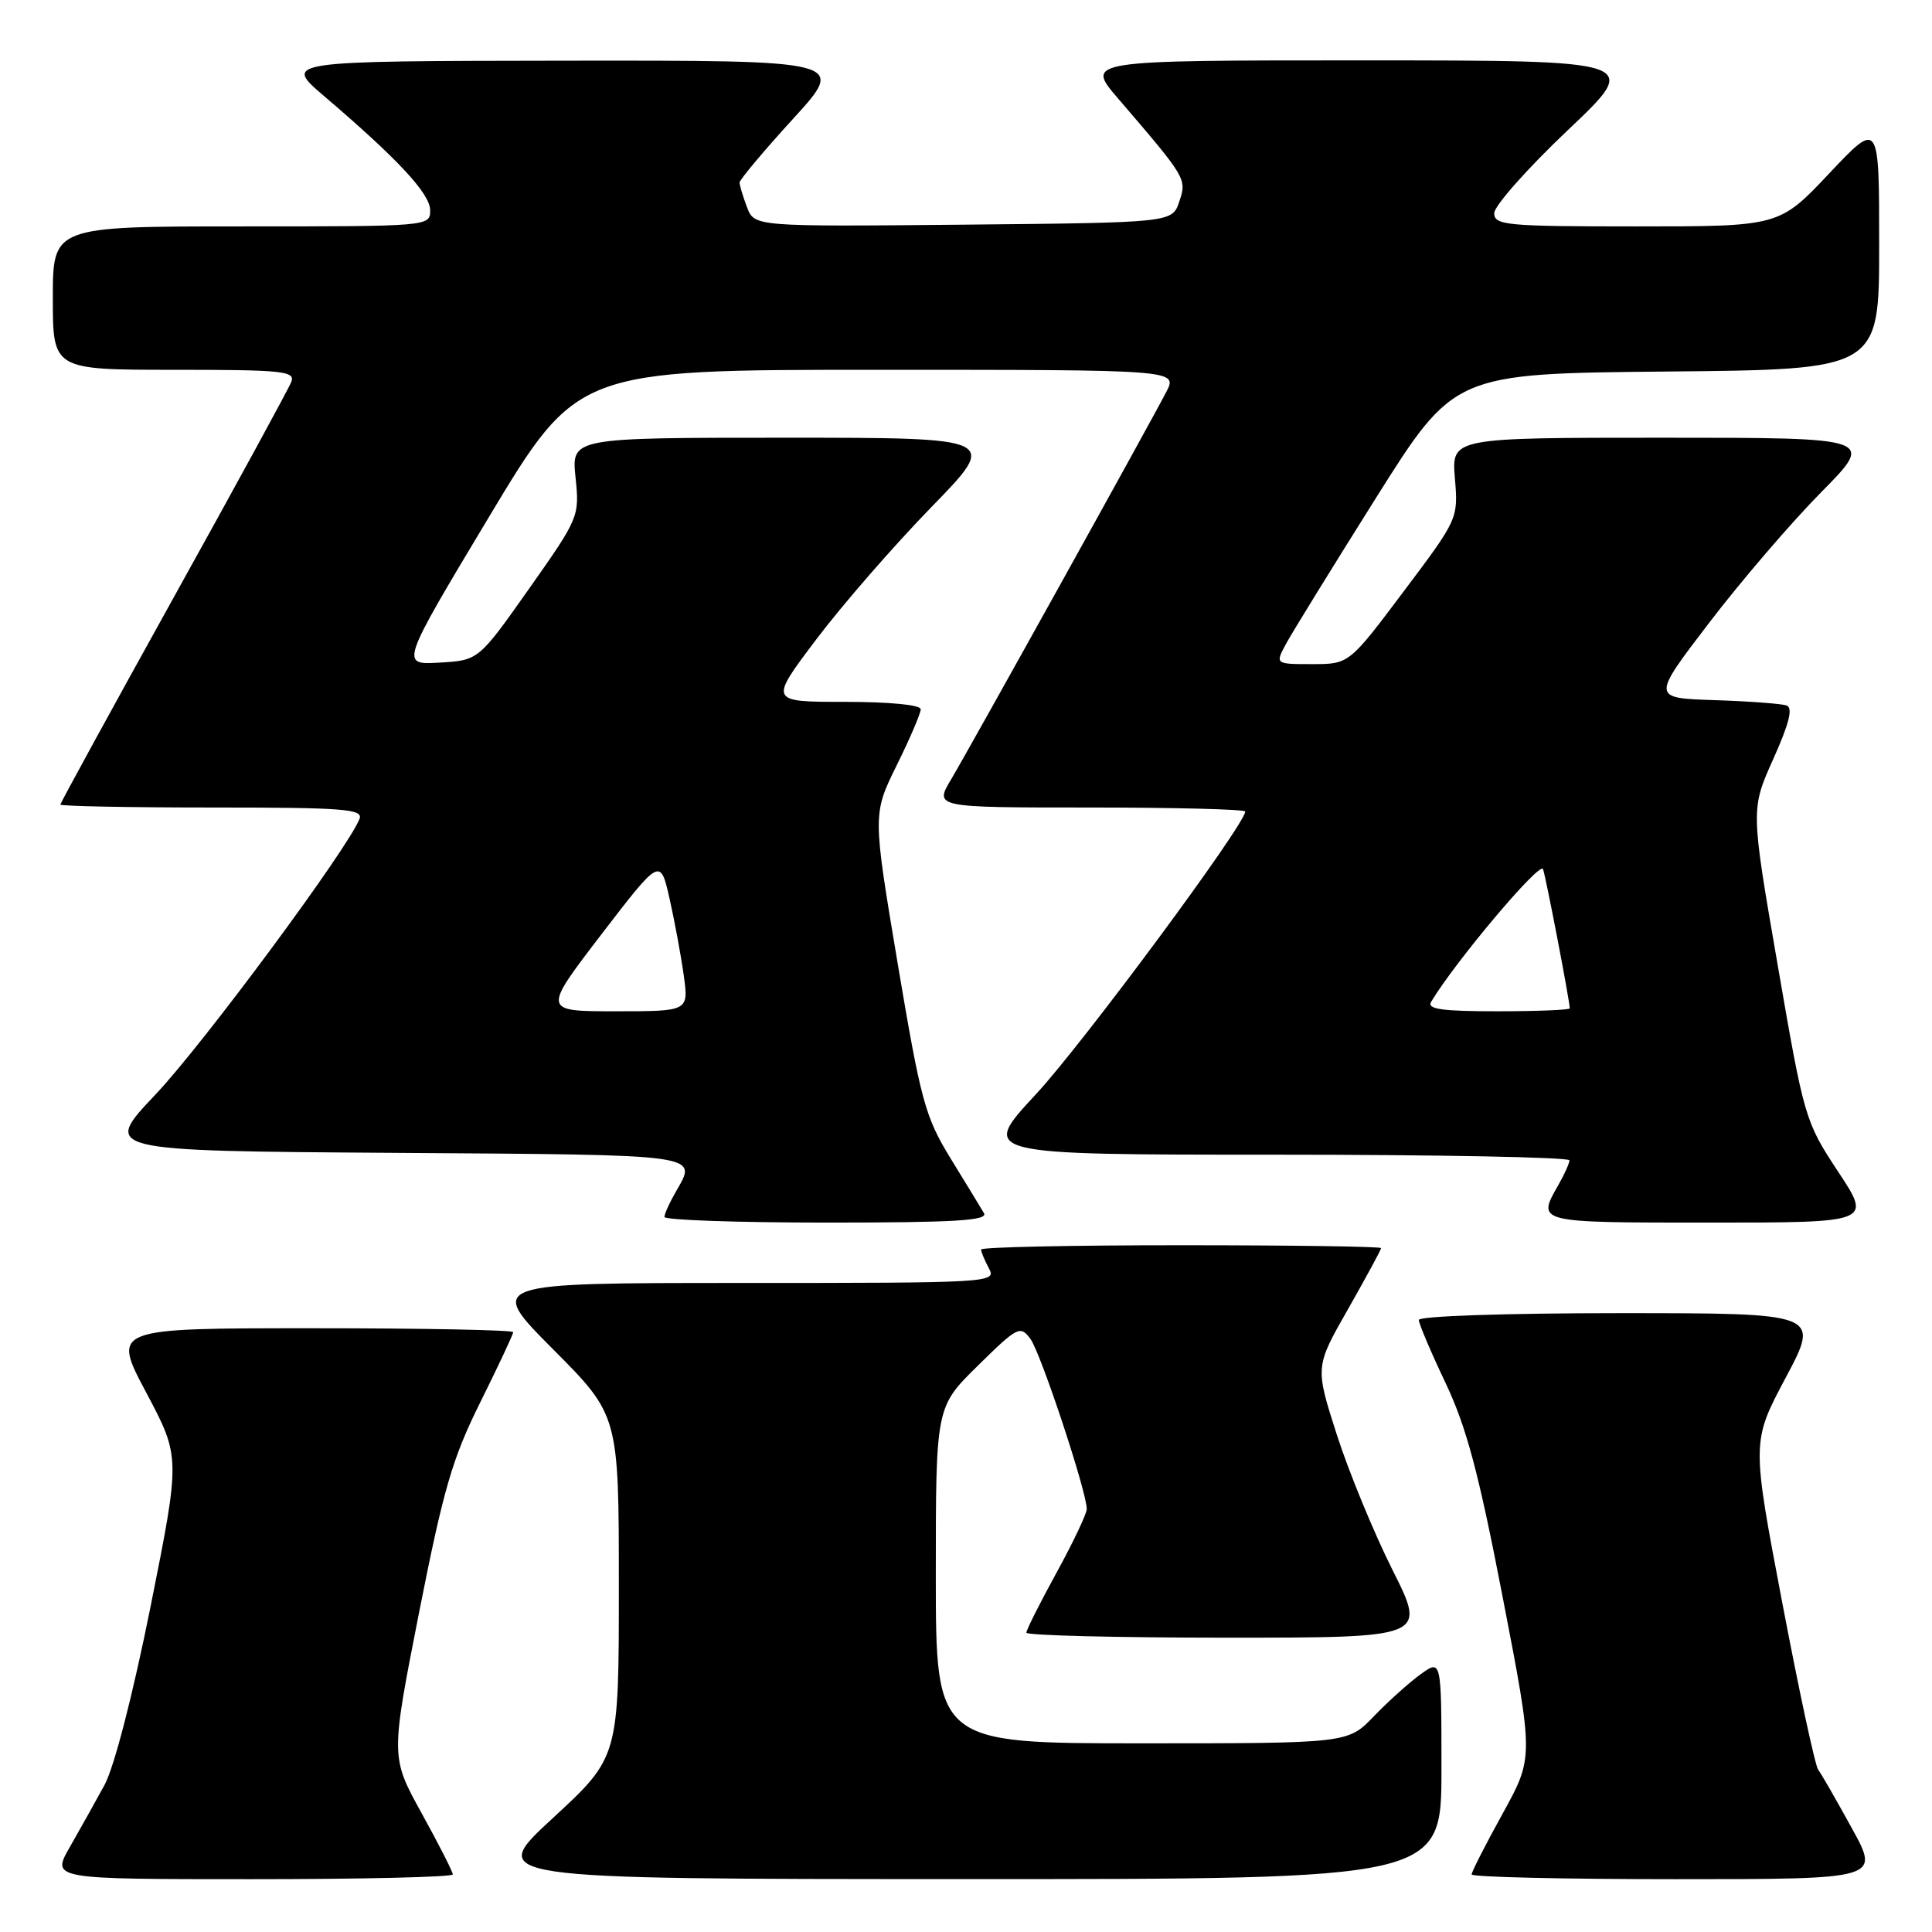 <?xml version="1.0" encoding="UTF-8" standalone="no"?>
<!DOCTYPE svg PUBLIC "-//W3C//DTD SVG 1.1//EN" "http://www.w3.org/Graphics/SVG/1.1/DTD/svg11.dtd" >
<svg xmlns="http://www.w3.org/2000/svg" xmlns:xlink="http://www.w3.org/1999/xlink" version="1.1" viewBox="0 0 256 256">
 <g >
 <path fill="currentColor"
d=" M 60.00 248.37 C 60.00 248.03 58.15 244.39 55.88 240.28 C 51.76 232.82 51.76 232.82 55.53 213.66 C 58.77 197.26 59.94 193.24 63.66 185.77 C 66.04 180.97 68.00 176.81 68.00 176.52 C 68.00 176.23 56.04 176.00 41.42 176.00 C 14.84 176.00 14.84 176.00 19.38 184.53 C 23.91 193.07 23.91 193.07 19.97 212.78 C 17.62 224.51 15.14 234.12 13.86 236.50 C 12.66 238.70 10.59 242.41 9.25 244.75 C 6.81 249.00 6.81 249.00 33.40 249.00 C 48.03 249.00 60.00 248.72 60.00 248.37 Z  M 191.00 234.43 C 191.00 219.86 191.00 219.86 188.25 221.84 C 186.74 222.93 183.95 225.44 182.05 227.41 C 178.61 231.00 178.61 231.00 151.30 231.00 C 124.00 231.00 124.00 231.00 124.00 208.72 C 124.00 186.43 124.00 186.43 129.56 180.97 C 134.83 175.78 135.19 175.60 136.53 177.40 C 137.90 179.24 144.00 197.67 144.00 199.95 C 144.00 200.58 142.20 204.37 140.00 208.38 C 137.80 212.39 136.00 215.97 136.00 216.34 C 136.00 216.70 147.93 217.00 162.51 217.00 C 189.02 217.00 189.02 217.00 184.53 208.06 C 182.06 203.14 178.73 195.06 177.14 190.12 C 174.25 181.12 174.25 181.12 178.63 173.45 C 181.03 169.22 183.00 165.60 183.00 165.38 C 183.00 165.17 171.07 165.00 156.50 165.00 C 141.93 165.00 130.00 165.25 130.00 165.57 C 130.00 165.88 130.47 167.00 131.04 168.07 C 132.05 169.96 131.38 170.00 98.31 170.00 C 64.54 170.00 64.54 170.00 73.27 178.77 C 82.00 187.54 82.00 187.54 82.00 210.19 C 82.00 232.83 82.00 232.83 73.25 240.91 C 64.50 248.98 64.50 248.98 127.75 248.99 C 191.00 249.00 191.00 249.00 191.00 234.43 Z  M 245.38 242.25 C 243.34 238.54 241.34 235.05 240.92 234.50 C 240.51 233.95 238.36 223.94 236.14 212.27 C 232.10 191.03 232.10 191.03 236.63 182.52 C 241.16 174.00 241.16 174.00 214.58 174.00 C 199.58 174.00 188.00 174.39 188.00 174.90 C 188.00 175.39 189.59 179.14 191.54 183.24 C 194.32 189.11 195.93 195.14 199.14 211.77 C 203.22 232.86 203.22 232.86 199.11 240.31 C 196.85 244.40 195.00 248.03 195.00 248.37 C 195.00 248.72 207.17 249.00 222.05 249.00 C 249.10 249.00 249.10 249.00 245.38 242.25 Z  M 130.38 160.75 C 129.98 160.06 127.99 156.80 125.96 153.50 C 122.58 147.98 122.02 145.92 118.95 127.69 C 115.63 107.89 115.63 107.89 118.81 101.42 C 120.57 97.87 122.00 94.52 122.00 93.98 C 122.00 93.40 117.86 93.00 111.96 93.00 C 101.91 93.00 101.91 93.00 108.14 84.75 C 111.56 80.21 118.41 72.34 123.36 67.25 C 132.37 58.00 132.37 58.00 104.04 58.00 C 75.72 58.00 75.72 58.00 76.26 63.25 C 76.80 68.44 76.72 68.62 70.11 78.00 C 63.41 87.50 63.41 87.50 58.22 87.80 C 53.03 88.10 53.03 88.10 64.76 68.55 C 76.50 49.00 76.50 49.00 116.27 49.00 C 156.05 49.00 156.05 49.00 154.54 51.93 C 152.22 56.41 128.57 99.00 126.04 103.25 C 123.80 107.00 123.80 107.00 144.40 107.00 C 155.73 107.00 165.00 107.24 165.00 107.53 C 165.00 109.23 143.47 138.31 137.26 145.00 C 129.83 153.00 129.83 153.00 168.91 153.00 C 190.41 153.00 207.98 153.34 207.96 153.75 C 207.95 154.16 207.29 155.62 206.50 157.00 C 203.62 162.04 203.48 162.00 226.51 162.00 C 248.02 162.00 248.02 162.00 243.56 155.25 C 239.18 148.60 239.06 148.20 235.55 127.86 C 231.98 107.22 231.98 107.22 234.97 100.57 C 237.09 95.84 237.60 93.79 236.73 93.48 C 236.05 93.24 231.75 92.92 227.17 92.77 C 218.84 92.50 218.84 92.50 226.49 82.50 C 230.69 77.00 237.35 69.24 241.29 65.25 C 248.45 58.00 248.45 58.00 220.39 58.00 C 192.34 58.00 192.34 58.00 192.78 63.37 C 193.23 68.73 193.20 68.78 185.99 78.37 C 178.76 88.00 178.76 88.00 173.85 88.00 C 168.95 88.00 168.95 88.00 170.44 85.25 C 171.26 83.74 176.60 75.08 182.31 66.00 C 192.69 49.50 192.69 49.50 220.84 49.23 C 249.00 48.97 249.00 48.97 249.00 32.47 C 249.00 15.96 249.00 15.96 242.38 22.98 C 235.76 30.00 235.76 30.00 216.88 30.00 C 199.57 30.00 198.00 29.85 197.99 28.25 C 197.99 27.29 202.37 22.34 207.74 17.25 C 217.50 8.01 217.50 8.01 180.66 8.00 C 143.81 8.00 143.81 8.00 148.16 13.06 C 157.24 23.64 157.27 23.69 156.26 26.71 C 155.33 29.50 155.33 29.50 127.65 29.77 C 99.96 30.03 99.96 30.03 98.98 27.45 C 98.44 26.03 98.00 24.56 98.00 24.18 C 98.01 23.81 101.19 20.01 105.08 15.75 C 112.16 8.00 112.16 8.00 74.83 8.04 C 37.50 8.09 37.50 8.09 43.00 12.78 C 52.78 21.13 57.00 25.68 57.00 27.87 C 57.00 29.99 56.85 30.00 32.00 30.00 C 7.00 30.00 7.00 30.00 7.00 39.50 C 7.00 49.00 7.00 49.00 23.11 49.00 C 37.46 49.00 39.15 49.17 38.60 50.60 C 38.26 51.48 31.24 64.36 22.99 79.21 C 14.75 94.07 8.00 106.40 8.00 106.61 C 8.00 106.82 17.05 107.00 28.11 107.00 C 45.56 107.00 48.14 107.20 47.64 108.50 C 46.15 112.38 26.95 138.32 20.63 145.00 C 13.53 152.50 13.53 152.50 52.26 152.76 C 93.67 153.04 92.43 152.87 89.50 158.00 C 88.71 159.38 88.05 160.84 88.04 161.25 C 88.02 161.66 97.70 162.00 109.56 162.00 C 126.53 162.00 130.96 161.73 130.38 160.75 Z  M 79.68 123.82 C 87.49 113.65 87.49 113.65 88.72 119.07 C 89.39 122.06 90.24 126.64 90.60 129.25 C 91.26 134.00 91.26 134.00 81.57 134.00 C 71.88 134.00 71.88 134.00 79.68 123.82 Z  M 189.63 132.75 C 192.82 127.42 204.08 114.06 204.46 115.16 C 204.87 116.36 208.00 132.65 208.00 133.61 C 208.00 133.82 203.70 134.00 198.44 134.00 C 191.06 134.00 189.05 133.72 189.63 132.75 Z "/>
</g>
</svg>